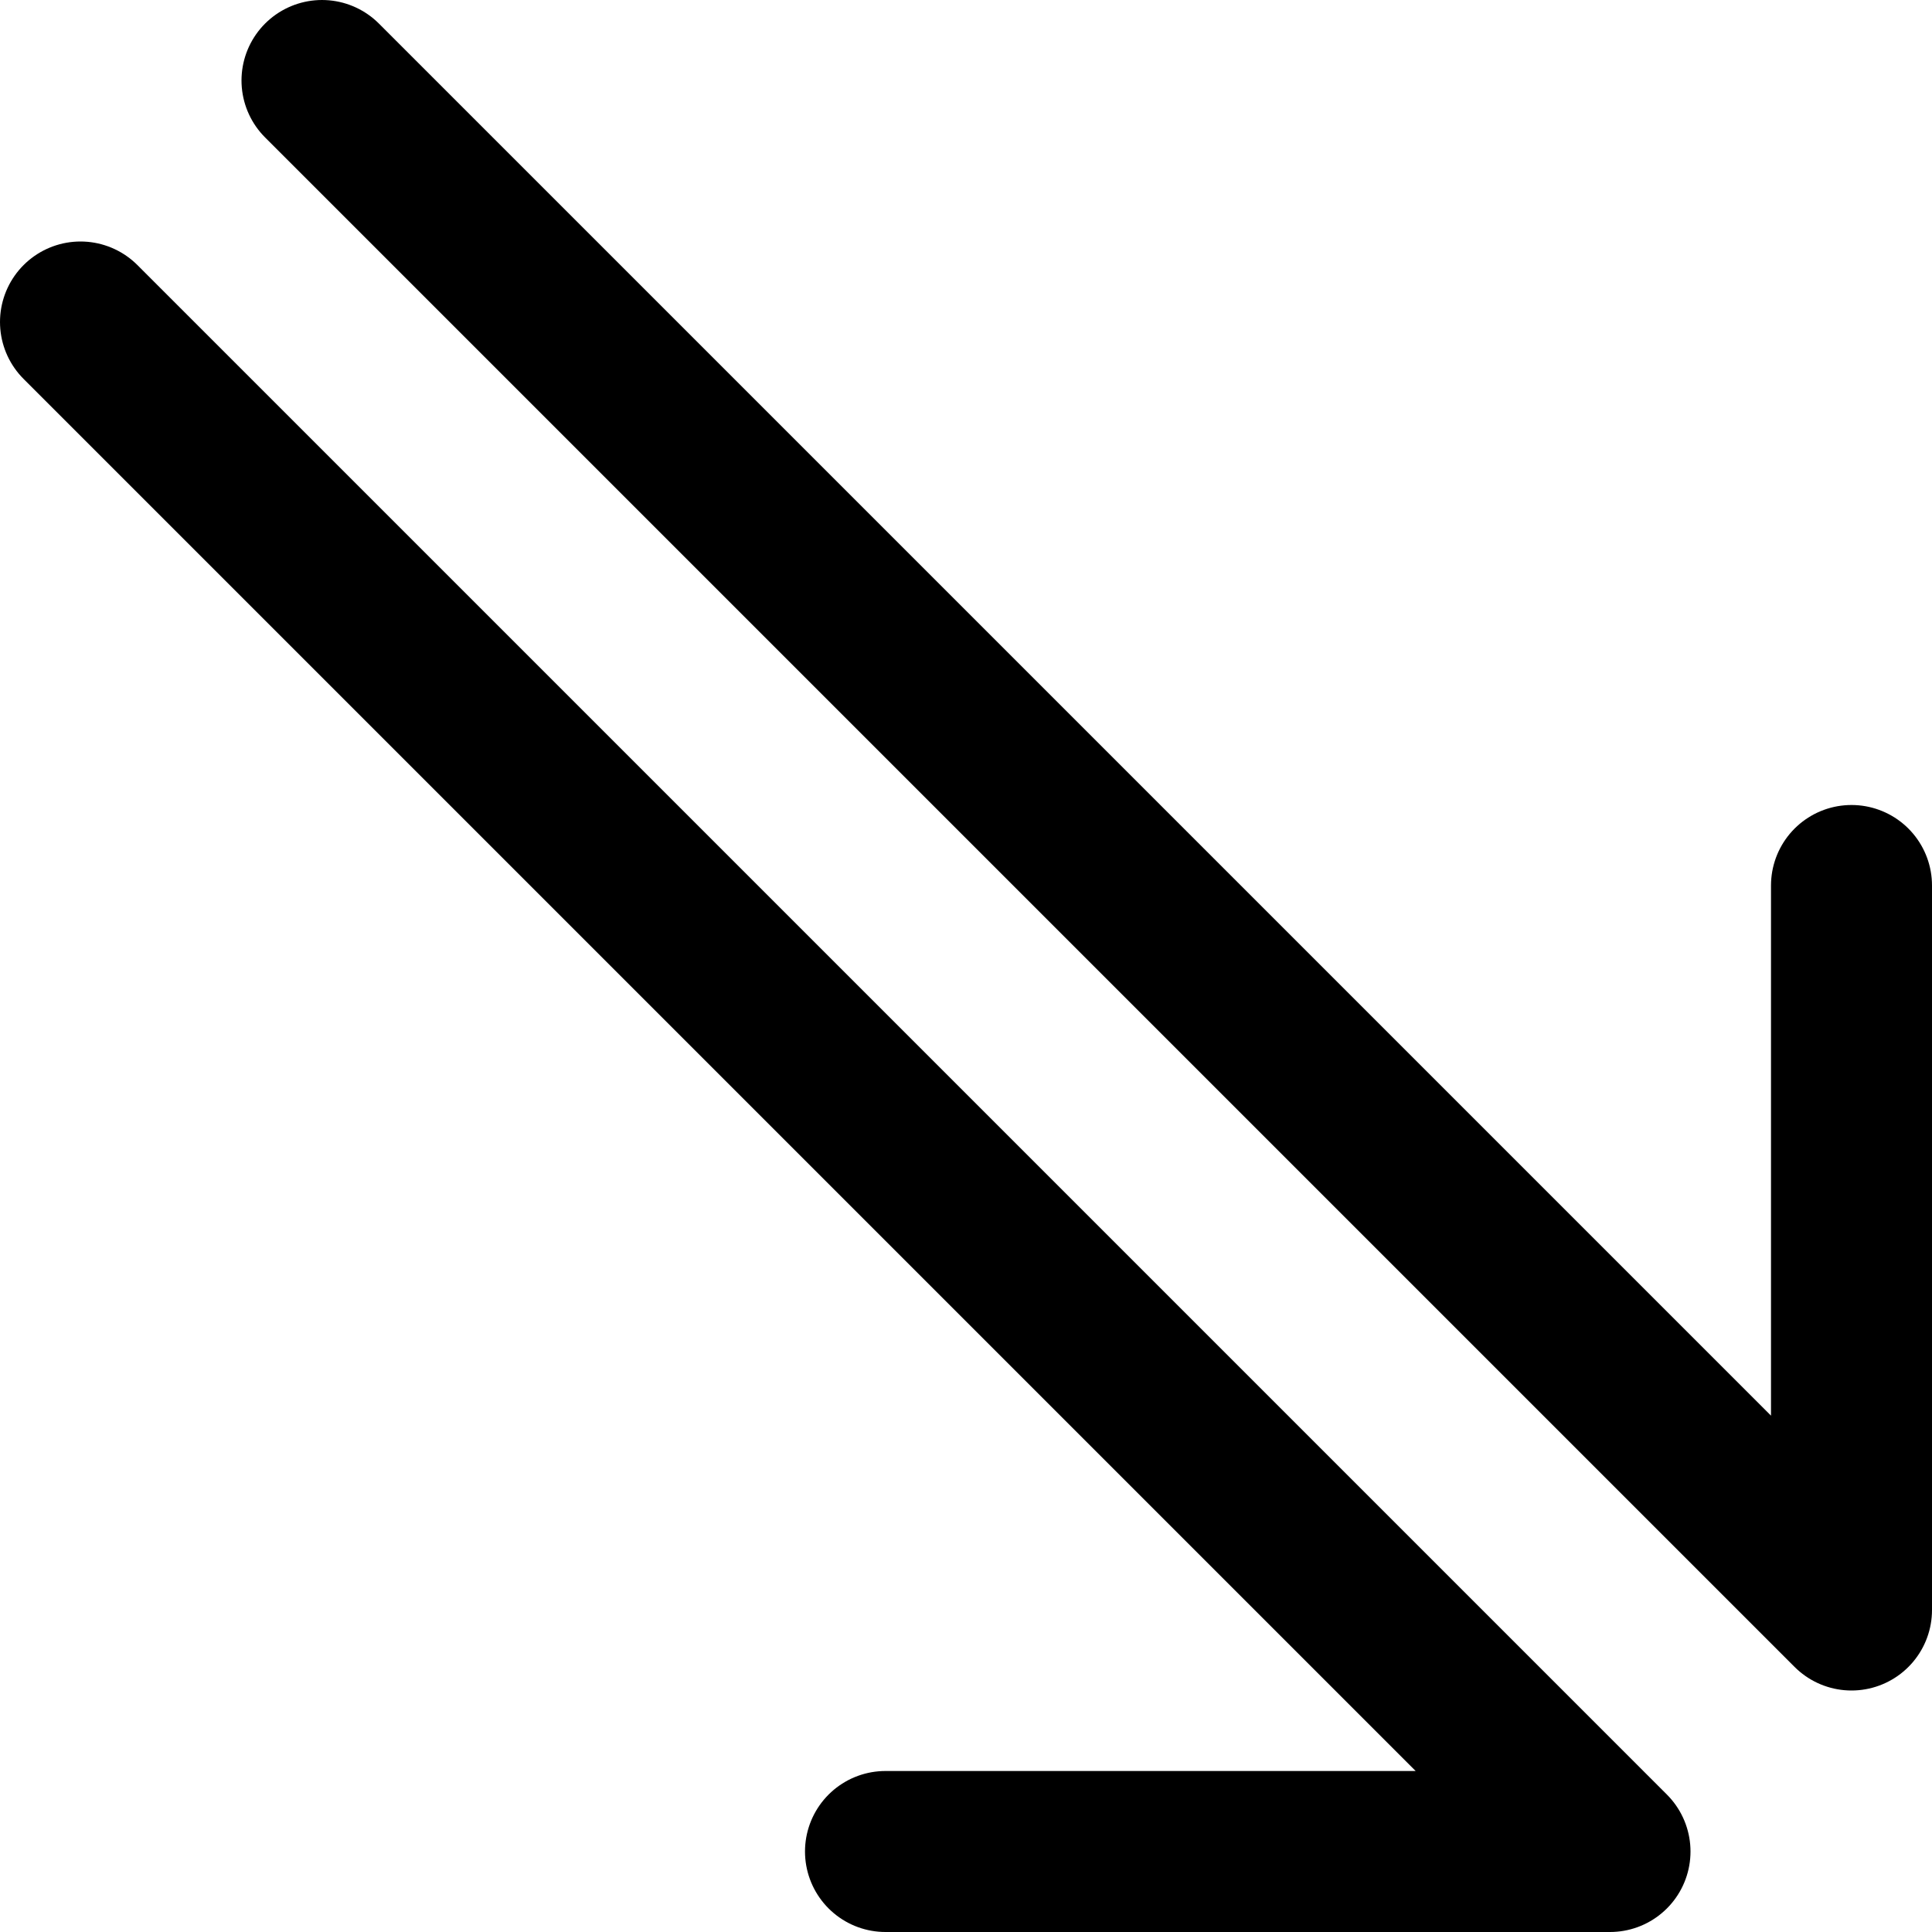 <?xml version="1.0" encoding="UTF-8"?>
<svg width="48px" height="48px" viewBox="0 0 48 48" version="1.1" xmlns="http://www.w3.org/2000/svg" xmlns:xlink="http://www.w3.org/1999/xlink">
    <!-- Generator: Sketch 51.2 (57519) - http://www.bohemiancoding.com/sketch -->
    <title>arrows/arrow-double-rd</title>
    <desc>Created with Sketch.</desc>
    <defs></defs>
    <g id="arrows/arrow-double-rd" stroke="none" stroke-width="1" fill="none" fill-rule="evenodd" stroke-linecap="round" stroke-linejoin="round">
        <g transform="translate(2, 2)" fill-rule="nonzero" stroke="#000000" stroke-width="4">
            <polyline id="Path-5-Copy-3" points="6 0 44 38 44 20"></polyline>
            <polyline id="Path-5-Copy-4" points="0 6 38 44 20 44"></polyline>
        </g>
    </g>
</svg>